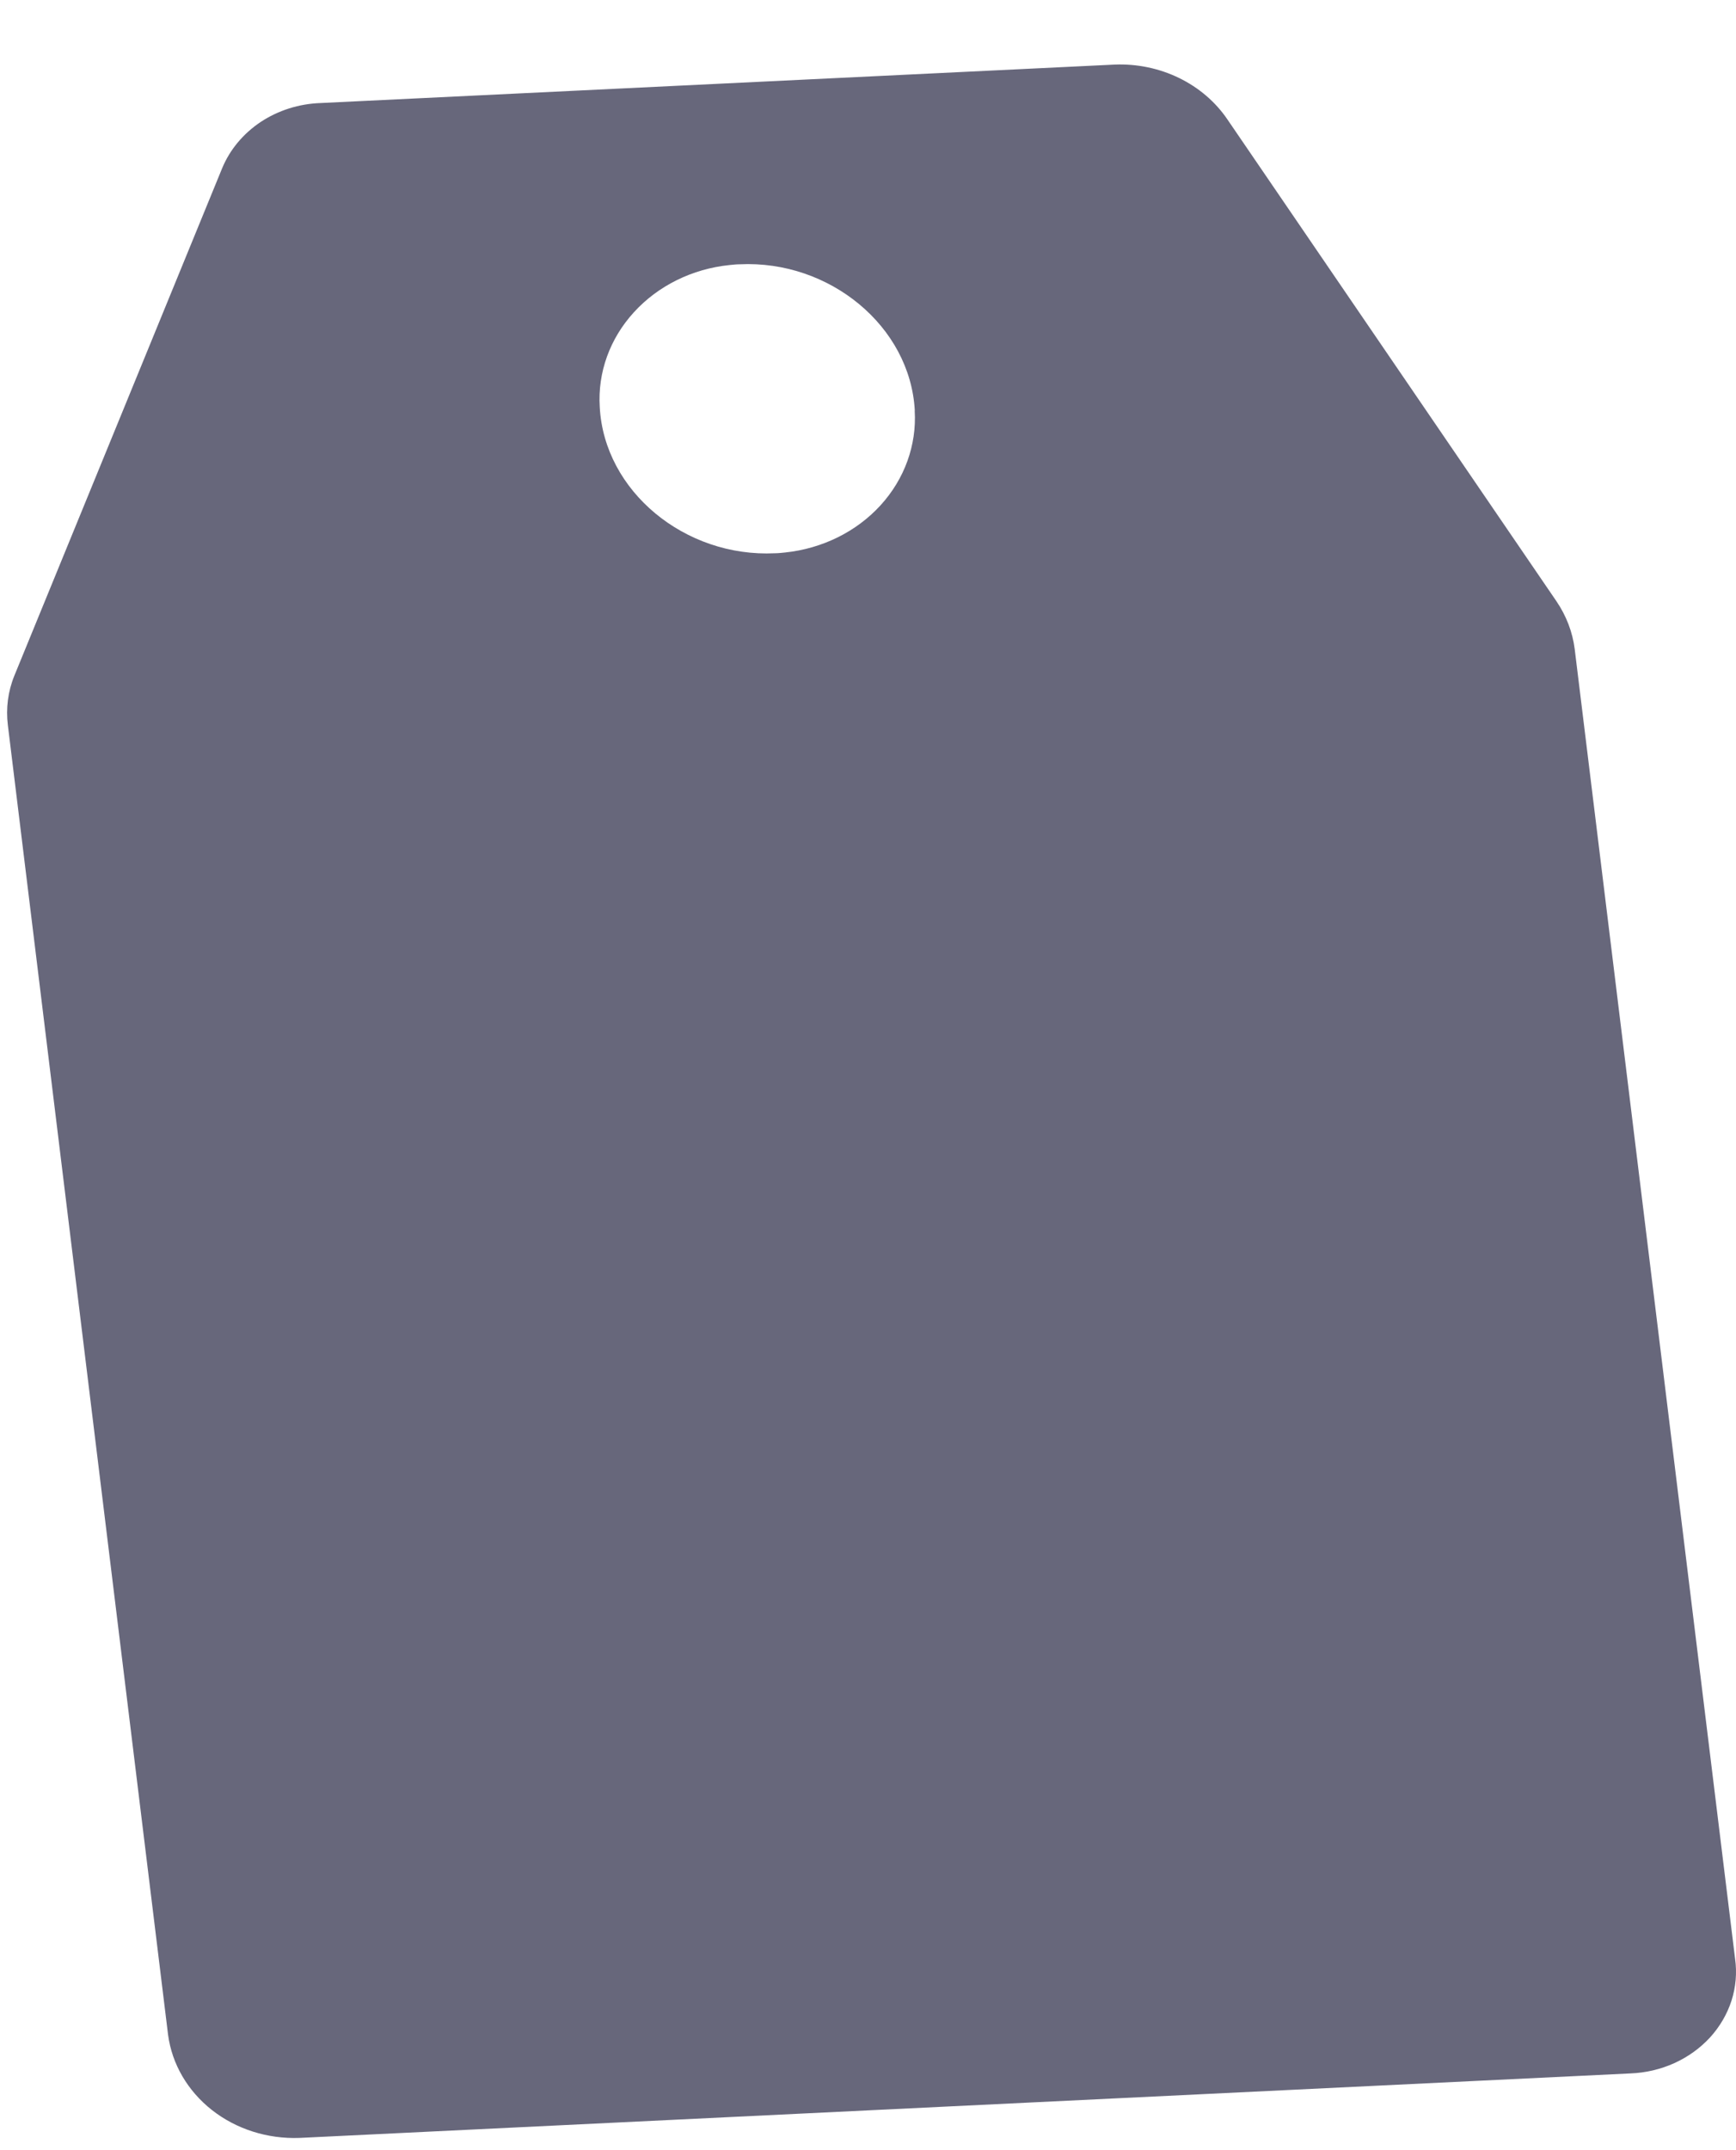<svg width="21" height="26" viewBox="0 0 21 26" fill="none" xmlns="http://www.w3.org/2000/svg">
<path d="M18.827 7.269C18.947 7.445 19.023 7.643 19.049 7.85L20.989 23.686C21.013 23.855 20.998 24.027 20.946 24.191C20.893 24.355 20.805 24.506 20.686 24.637C20.566 24.767 20.419 24.873 20.253 24.948C20.087 25.023 19.907 25.065 19.722 25.072L3.622 25.852C3.236 25.866 2.858 25.746 2.564 25.515C2.27 25.284 2.08 24.959 2.033 24.604L0.095 8.768C0.07 8.567 0.096 8.362 0.173 8.172L2.687 2.035C2.78 1.81 2.942 1.616 3.153 1.475C3.365 1.335 3.616 1.255 3.876 1.246L13.483 0.781C13.754 0.77 14.023 0.826 14.263 0.943C14.503 1.06 14.705 1.233 14.849 1.446L18.827 7.269ZM11.066 4.964C11.011 3.945 10.033 3.143 8.947 3.196C8.906 3.196 8.865 3.201 8.824 3.205C8.375 3.251 7.961 3.455 7.669 3.775C7.377 4.094 7.229 4.504 7.255 4.922C7.309 5.941 8.287 6.743 9.374 6.69C9.414 6.69 9.455 6.685 9.496 6.681C9.945 6.634 10.358 6.431 10.65 6.112C10.942 5.793 11.09 5.383 11.065 4.966" fill="#67677B"/>
</svg>
